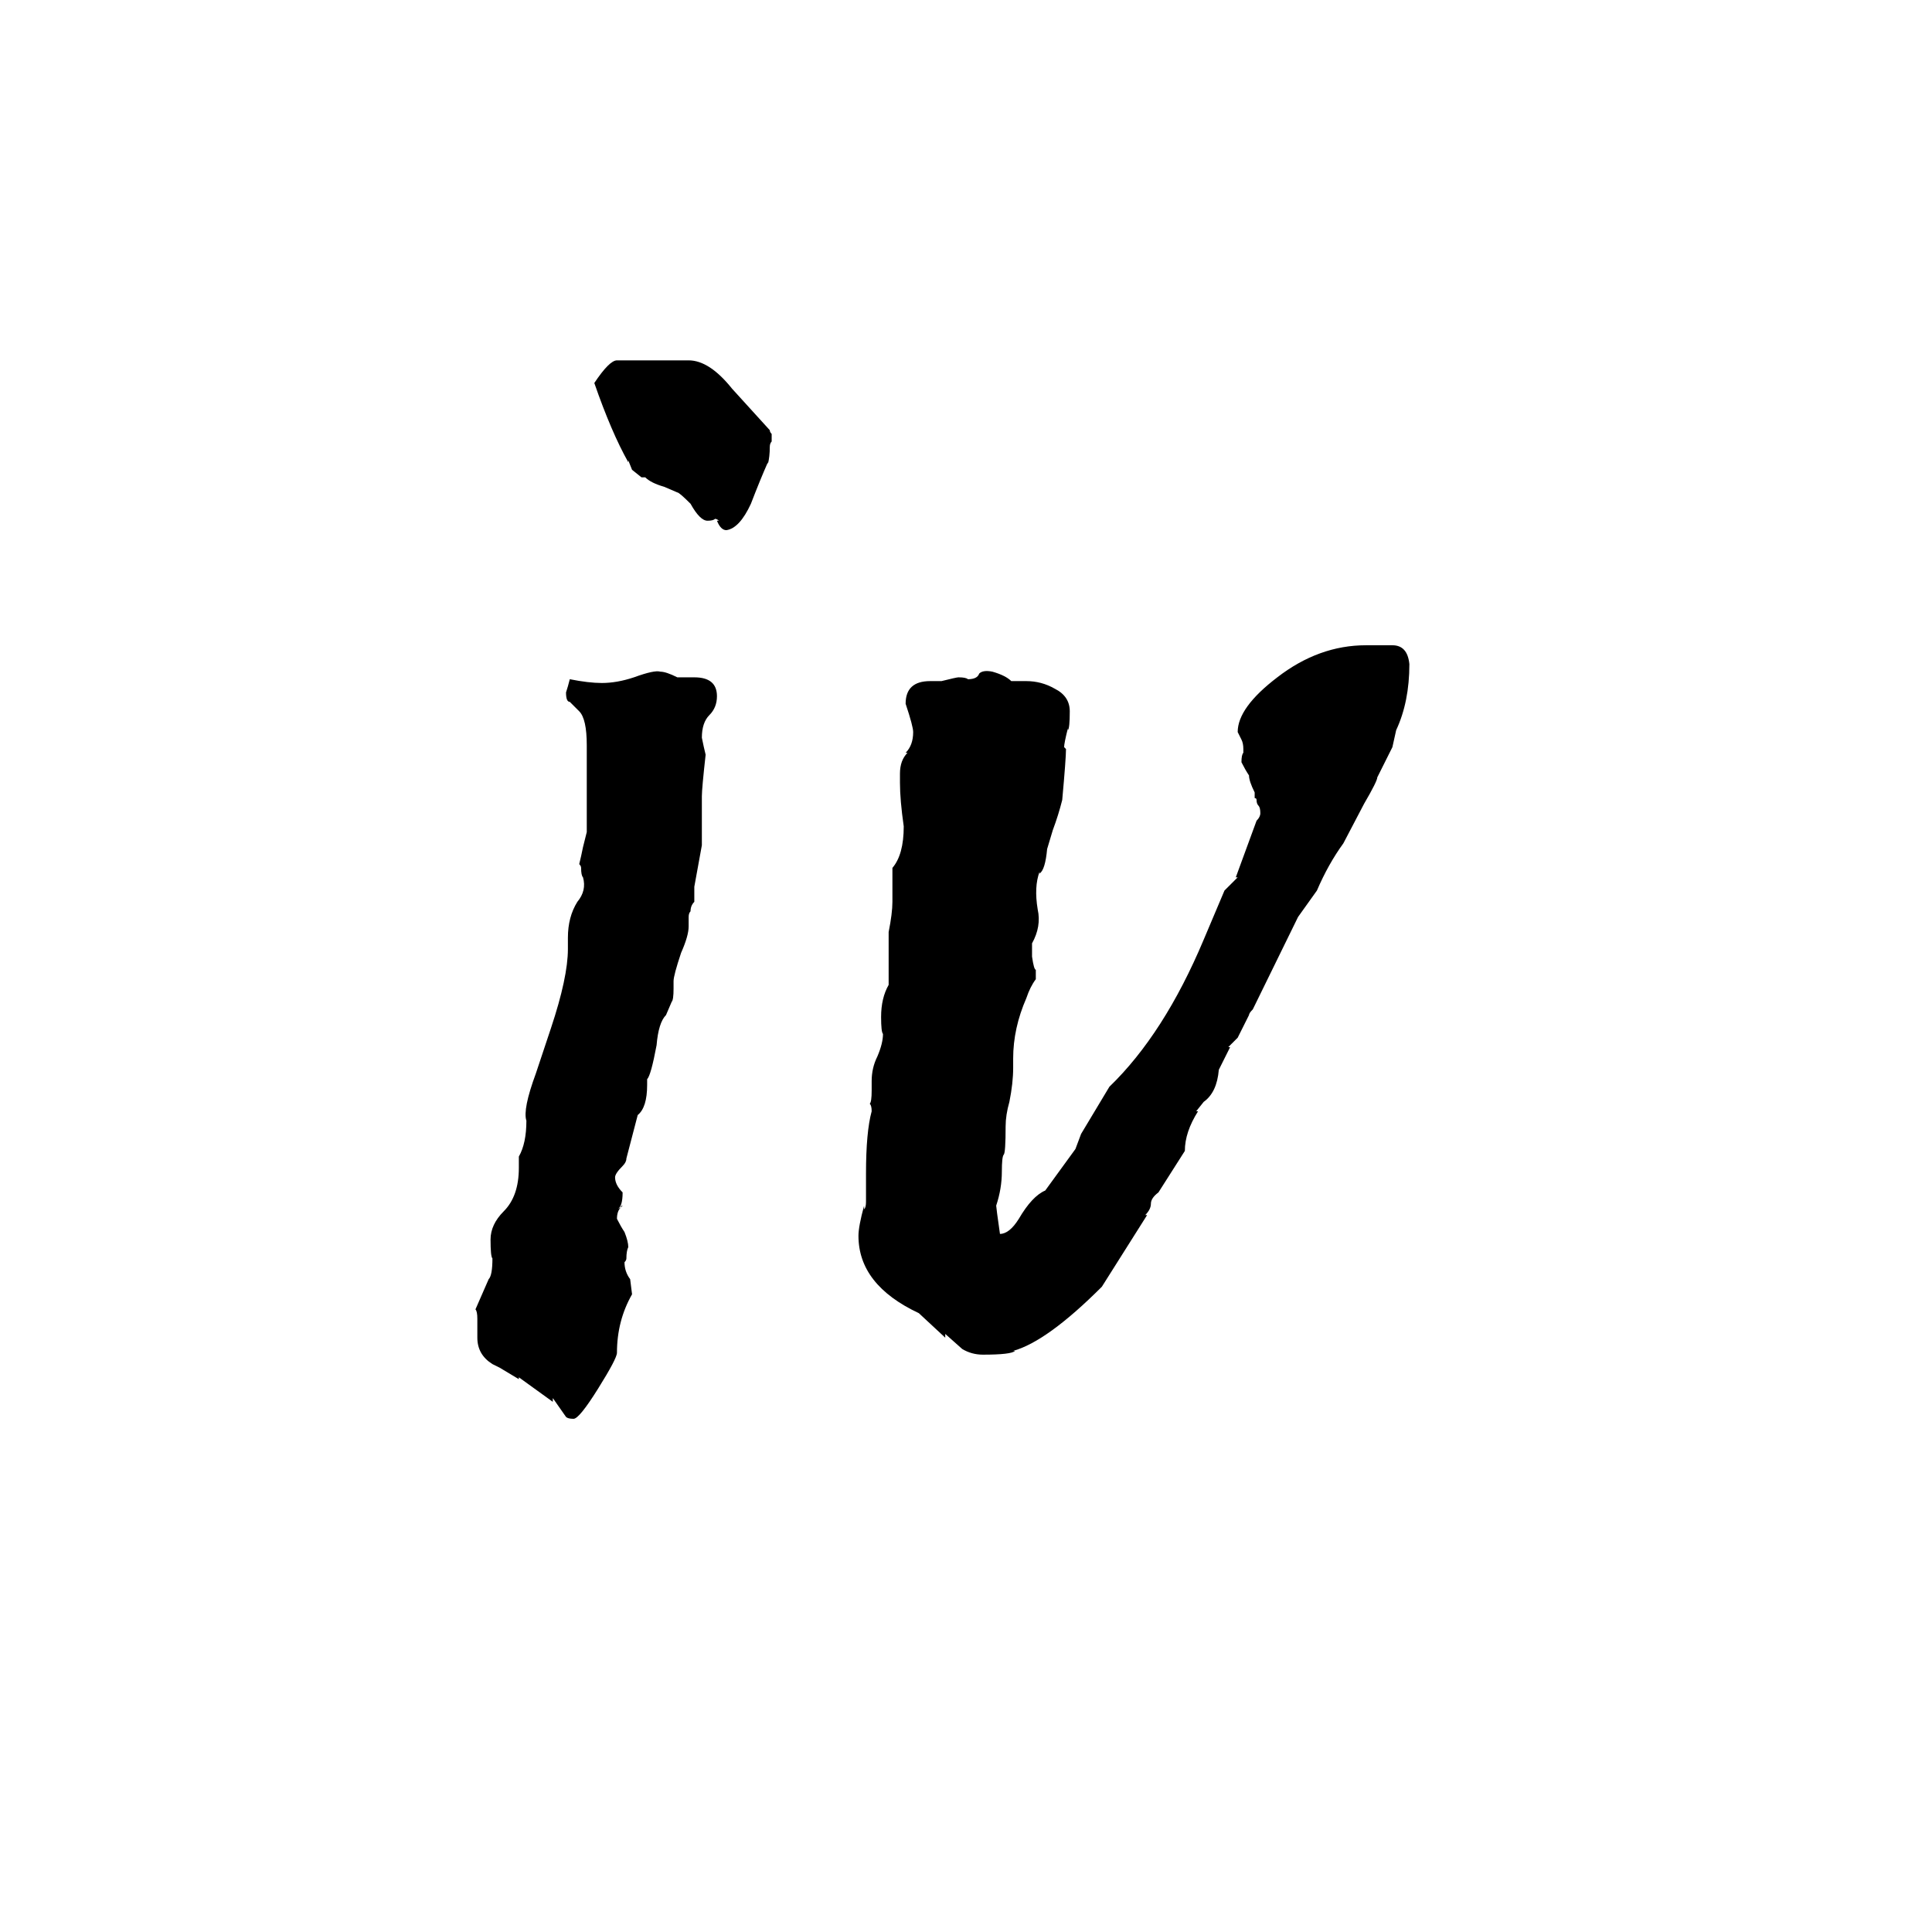 <svg xmlns="http://www.w3.org/2000/svg" viewBox="0 -800 1024 1024">
	<path fill="#000000" d="M537 -84H538Q536 -82 521 -82Q515 -82 510 -85L501 -93V-91L487 -104Q455 -119 455 -145Q455 -150 458 -161V-159Q459 -160 459 -163V-178Q459 -200 462 -211Q462 -214 461 -215Q462 -216 462 -222V-227Q462 -234 465 -240Q468 -247 468 -252Q467 -253 467 -261Q467 -271 471 -278V-306Q473 -316 473 -322V-340Q479 -347 479 -362Q477 -376 477 -385V-390Q477 -397 481 -401H480Q484 -405 484 -412Q484 -415 480 -427Q480 -439 493 -439H499Q507 -441 508 -441Q512 -441 513 -440Q518 -440 519 -443Q521 -445 526 -444Q533 -442 536 -439H544Q552 -439 559 -435Q567 -431 567 -423Q567 -414 566 -413V-414Q564 -406 564 -404L565 -403Q565 -398 563 -376Q561 -368 558 -360L555 -350Q554 -339 551 -337V-338Q548 -330 550 -318Q552 -309 547 -300V-293Q548 -286 549 -286V-281Q546 -277 544 -271Q537 -255 537 -239V-234Q537 -226 535 -216Q533 -209 533 -203Q533 -189 532 -188Q531 -187 531 -179Q531 -170 528 -161Q528 -160 530 -146Q535 -146 540 -154Q547 -166 554 -169L570 -191L573 -199L588 -224Q617 -252 638 -302L649 -328L656 -335H655L666 -365Q668 -367 668 -369Q668 -372 667 -373Q666 -374 666 -376Q666 -377 665 -377V-380Q662 -386 662 -389Q660 -392 658 -396Q658 -400 659 -401V-403Q659 -406 658 -408L656 -412Q656 -425 677 -441Q699 -458 724 -458H738Q746 -458 747 -448Q747 -428 740 -413L738 -404L730 -388Q730 -386 723 -374L712 -353Q704 -342 698 -328L688 -314L664 -265Q662 -263 662 -262L656 -250L651 -245H652L646 -233Q645 -221 638 -216L634 -211H635Q628 -200 628 -190L614 -168Q610 -165 610 -162Q610 -159 607 -156H608L584 -118Q555 -89 537 -84ZM300 -49L293 -59V-57L275 -70V-69L265 -75L261 -77Q253 -82 253 -91V-101Q253 -105 252 -106L259 -122Q261 -124 261 -133Q260 -134 260 -143Q260 -151 267 -158Q275 -166 275 -181V-187Q279 -194 279 -206Q277 -212 284 -231L292 -255Q301 -282 301 -297V-303Q301 -314 306 -322Q311 -328 309 -335Q308 -336 308 -340Q308 -341 307 -342Q308 -346 309 -351Q310 -355 311 -359V-405Q311 -419 307 -423L302 -428Q300 -428 300 -433Q301 -436 302 -440Q312 -438 319 -438Q327 -438 336 -441Q347 -445 350 -444Q353 -444 359 -441H368Q380 -441 380 -431Q380 -425 376 -421Q372 -417 372 -409Q373 -404 374 -400Q372 -382 372 -378V-352Q370 -341 368 -330V-322Q366 -320 366 -317Q365 -316 365 -314V-309Q365 -304 361 -295Q357 -283 357 -280V-276Q357 -270 356 -269L353 -262Q349 -258 348 -246Q345 -230 343 -228V-225Q343 -213 338 -209L332 -186Q332 -184 330 -182Q326 -178 326 -176Q326 -172 330 -168Q330 -160 327 -159L329 -160Q327 -158 327 -154Q329 -150 331 -147Q333 -142 333 -139Q332 -137 332 -133Q332 -132 331 -131Q331 -126 334 -122L335 -114Q327 -100 327 -83Q327 -80 317 -64Q307 -48 304 -48Q301 -48 300 -49ZM380 -524H381Q380 -525 379 -525Q378 -524 375 -524Q371 -524 366 -533Q360 -539 359 -539L352 -542Q345 -544 342 -547H340L335 -551L333 -556V-555Q324 -571 315 -597Q323 -609 327 -609H365Q376 -609 388 -594L408 -572Q408 -571 409 -570V-566Q408 -565 408 -563Q408 -558 407 -554V-555Q403 -546 398 -533Q392 -520 385 -519Q382 -519 380 -524ZM330 -161L329 -160Q329 -161 330 -161Z"/>
</svg>